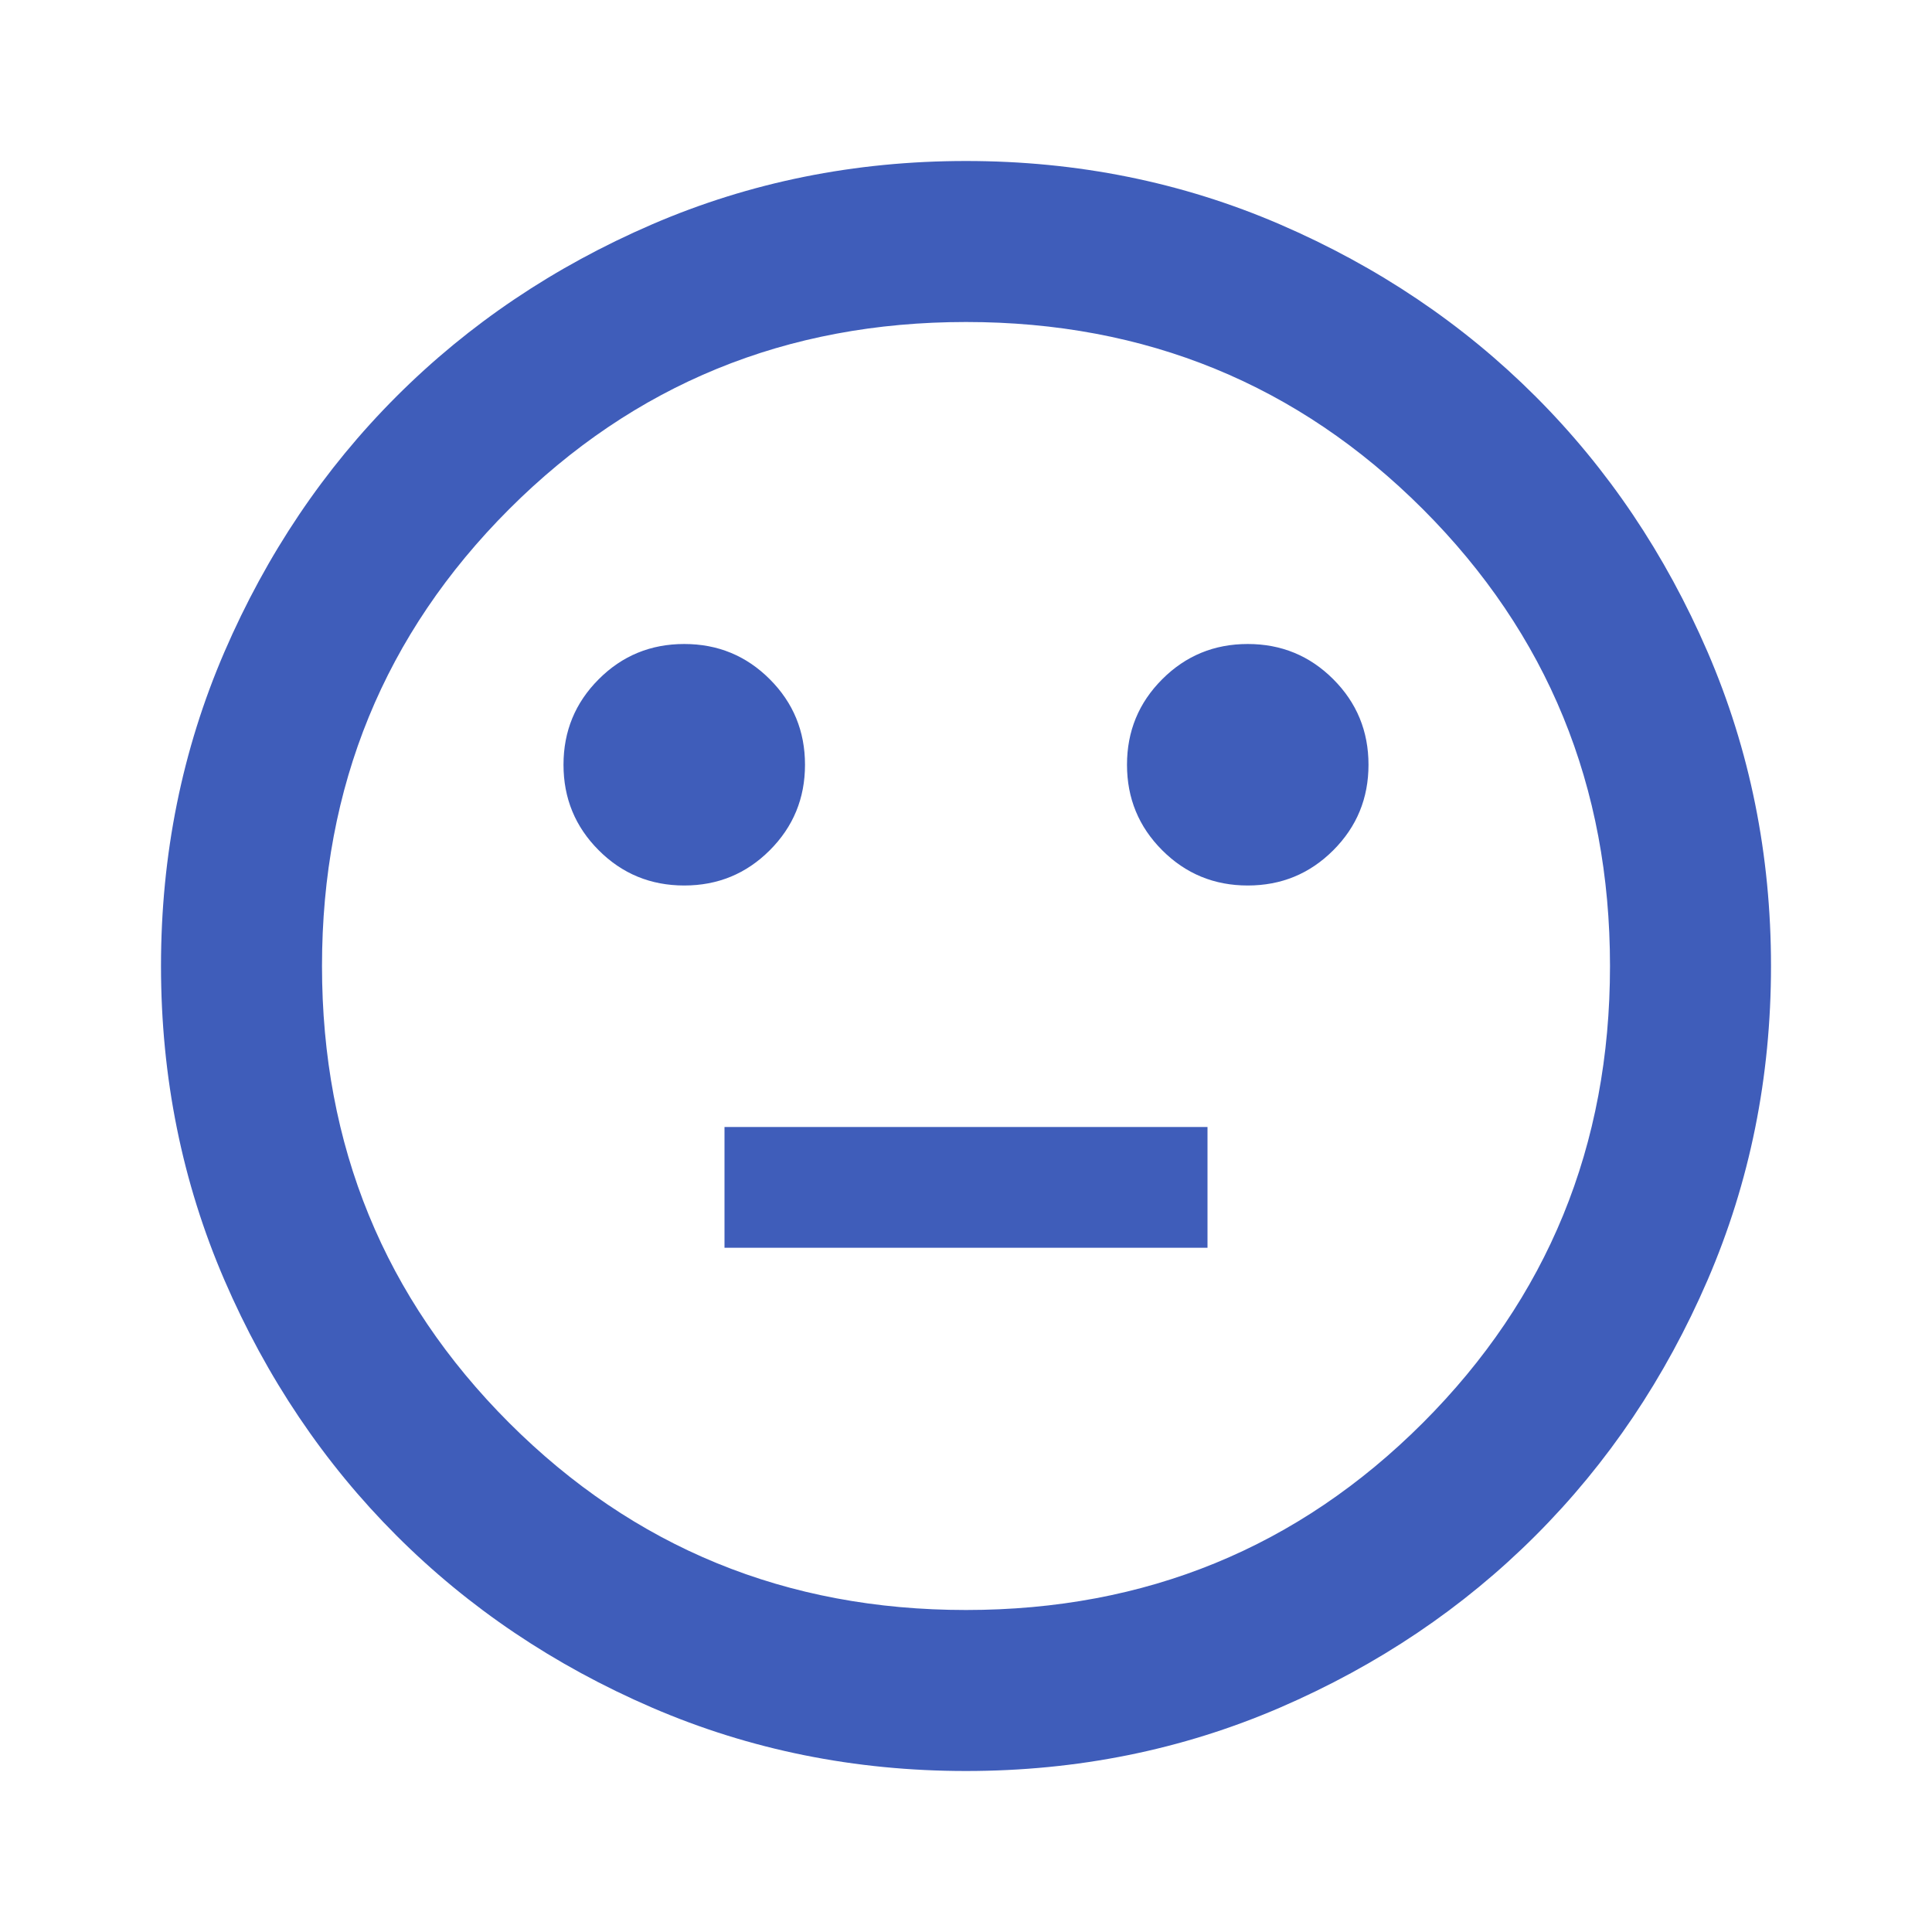 <svg width="30" height="30" viewBox="0 0 30 30" fill="none" xmlns="http://www.w3.org/2000/svg">
<mask id="mask0_1148_5381" style="mask-type:alpha" maskUnits="userSpaceOnUse" x="0" y="0" width="30" height="30">
<rect width="30" height="30" fill="#D9D9D9"/>
</mask>
<g mask="url(#mask0_1148_5381)">
<path d="M19.375 13.75C19.896 13.75 20.338 13.568 20.703 13.203C21.068 12.838 21.25 12.396 21.25 11.875C21.25 11.354 21.068 10.912 20.703 10.547C20.338 10.182 19.896 10 19.375 10C18.854 10 18.412 10.182 18.047 10.547C17.682 10.912 17.5 11.354 17.5 11.875C17.5 12.396 17.682 12.838 18.047 13.203C18.412 13.568 18.854 13.75 19.375 13.75ZM10.625 13.75C11.146 13.75 11.588 13.568 11.953 13.203C12.318 12.838 12.5 12.396 12.5 11.875C12.5 11.354 12.318 10.912 11.953 10.547C11.588 10.182 11.146 10 10.625 10C10.104 10 9.661 10.182 9.297 10.547C8.932 10.912 8.75 11.354 8.75 11.875C8.75 12.396 8.932 12.838 9.297 13.203C9.661 13.568 10.104 13.75 10.625 13.75ZM11.25 19.375H18.75V17.5H11.25V19.375ZM15 27.5C13.271 27.5 11.646 27.172 10.125 26.516C8.604 25.859 7.281 24.969 6.156 23.844C5.031 22.719 4.141 21.396 3.484 19.875C2.828 18.354 2.5 16.729 2.5 15C2.5 13.271 2.828 11.646 3.484 10.125C4.141 8.604 5.031 7.281 6.156 6.156C7.281 5.031 8.604 4.141 10.125 3.484C11.646 2.828 13.271 2.5 15 2.5C16.729 2.5 18.354 2.828 19.875 3.484C21.396 4.141 22.719 5.031 23.844 6.156C24.969 7.281 25.859 8.604 26.516 10.125C27.172 11.646 27.5 13.271 27.5 15C27.5 16.729 27.172 18.354 26.516 19.875C25.859 21.396 24.969 22.719 23.844 23.844C22.719 24.969 21.396 25.859 19.875 26.516C18.354 27.172 16.729 27.5 15 27.5ZM15 25C17.792 25 20.156 24.031 22.094 22.094C24.031 20.156 25 17.792 25 15C25 12.208 24.031 9.844 22.094 7.906C20.156 5.969 17.792 5 15 5C12.208 5 9.844 5.969 7.906 7.906C5.969 9.844 5 12.208 5 15C5 17.792 5.969 20.156 7.906 22.094C9.844 24.031 12.208 25 15 25Z" fill="#3F5DBA"/>
</g>
</svg>
